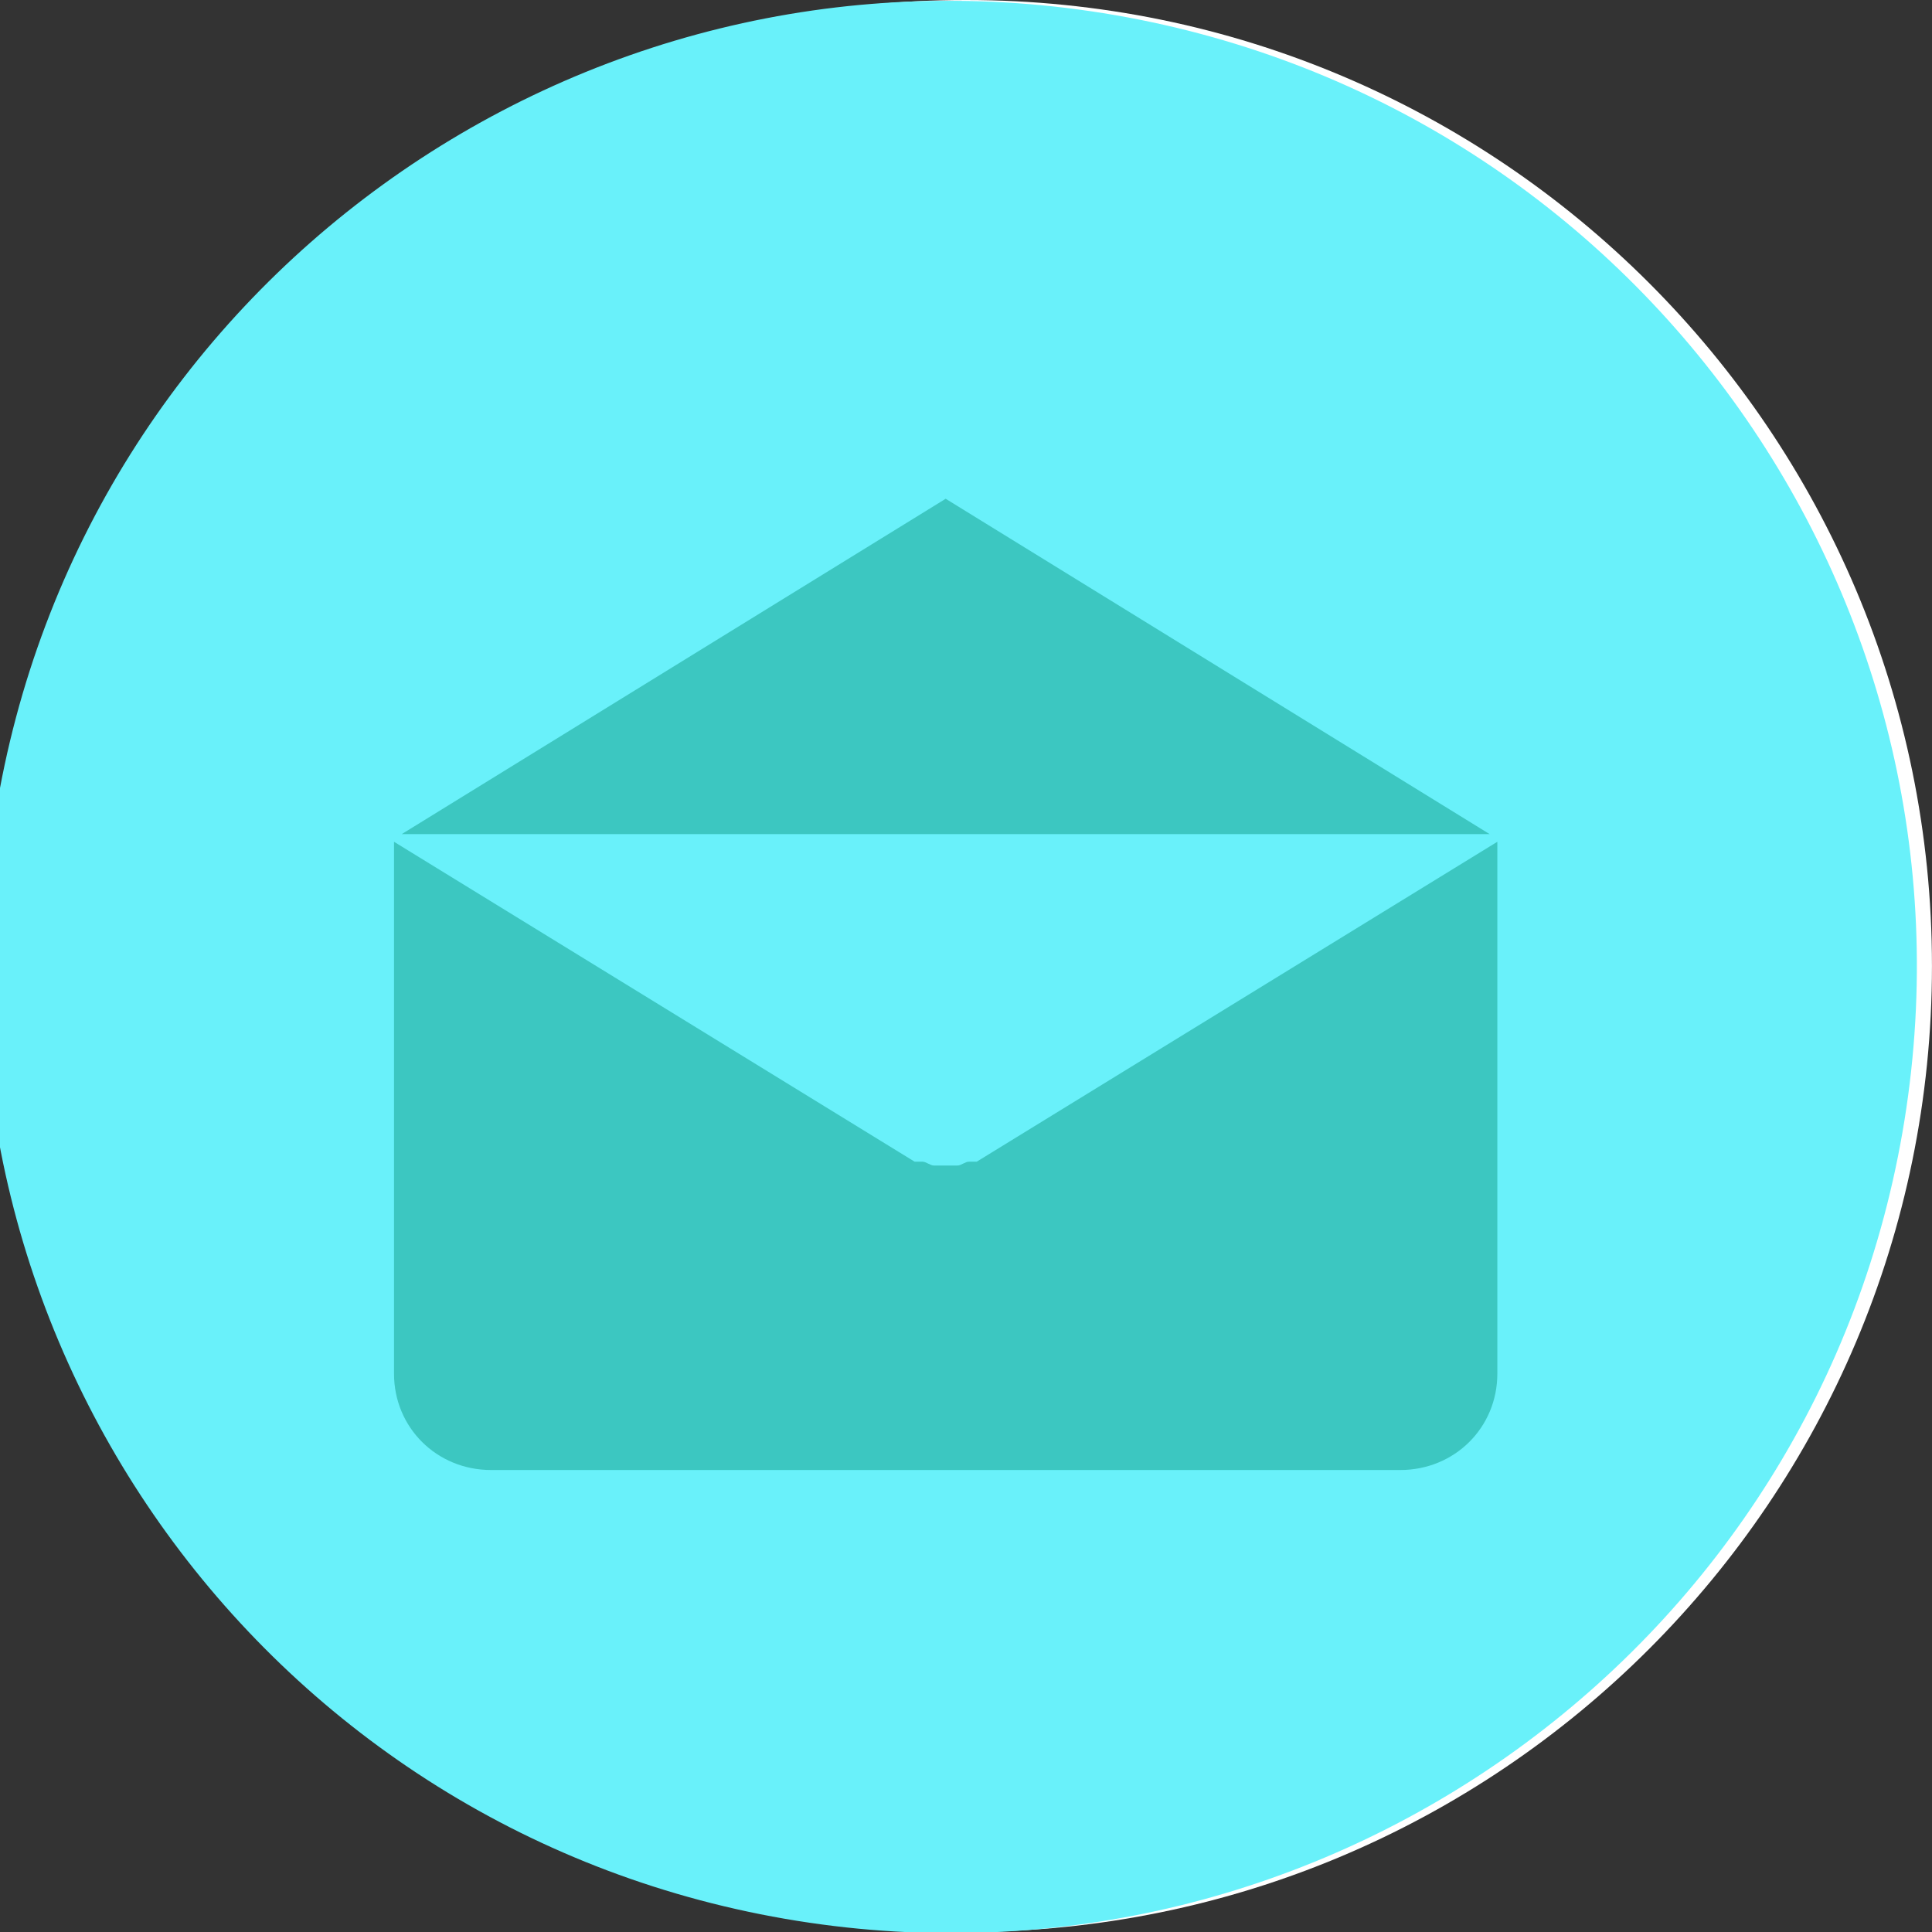 <svg width="50" height="50" viewBox="0 0 50 50" fill="none" xmlns="http://www.w3.org/2000/svg">
<rect x="0" y="0" width="50" height="50" fill="#333333" stroke="none"/>
<g clip-path="url(#clip0_8741_4027)">
<path d="M25 49.999C38.807 49.999 49.999 38.807 49.999 25C49.999 11.193 38.807 0 25 0C11.193 0 0 11.193 0 25C0 38.807 11.193 49.999 25 49.999Z" fill="white"/>
<g clip-path="url(#clip1_8741_4027)">
<path d="M49.289 28.985C51.478 15.352 42.192 2.527 28.549 0.34C14.906 -1.847 2.071 7.432 -0.117 21.065C-2.306 34.698 6.98 47.523 20.623 49.71C34.266 51.897 47.101 42.618 49.289 28.985Z" fill="#69F1FA"/>
<path d="M24.474 12.908L38.55 21.586H10.398L24.474 12.908Z" fill="#3CC7C1"/>
<path d="M38.751 35.55C38.751 36.947 37.645 38.044 36.237 38.044H12.711C11.303 38.044 10.197 36.947 10.197 35.55V22.184C10.197 21.985 10.197 21.885 10.197 21.785L23.67 30.064C23.67 30.064 23.67 30.064 23.77 30.064C23.77 30.064 23.77 30.064 23.871 30.064C23.971 30.064 24.072 30.164 24.172 30.164C24.273 30.164 24.373 30.164 24.474 30.164C24.575 30.164 24.675 30.164 24.776 30.164C24.876 30.164 24.977 30.064 25.077 30.064C25.077 30.064 25.077 30.064 25.178 30.064C25.178 30.064 25.178 30.064 25.278 30.064L38.751 21.785C38.751 21.885 38.751 22.084 38.751 22.184V35.55Z" fill="#3CC7C1"/>
</g>
</g>
<defs>
<clipPath id="clip0_8741_4027">
<rect width="50" height="50" fill="white"/>
</clipPath>
<clipPath id="clip1_8741_4027">
<rect width="50.037" height="50" fill="white"/>
</clipPath>
</defs>
</svg>
